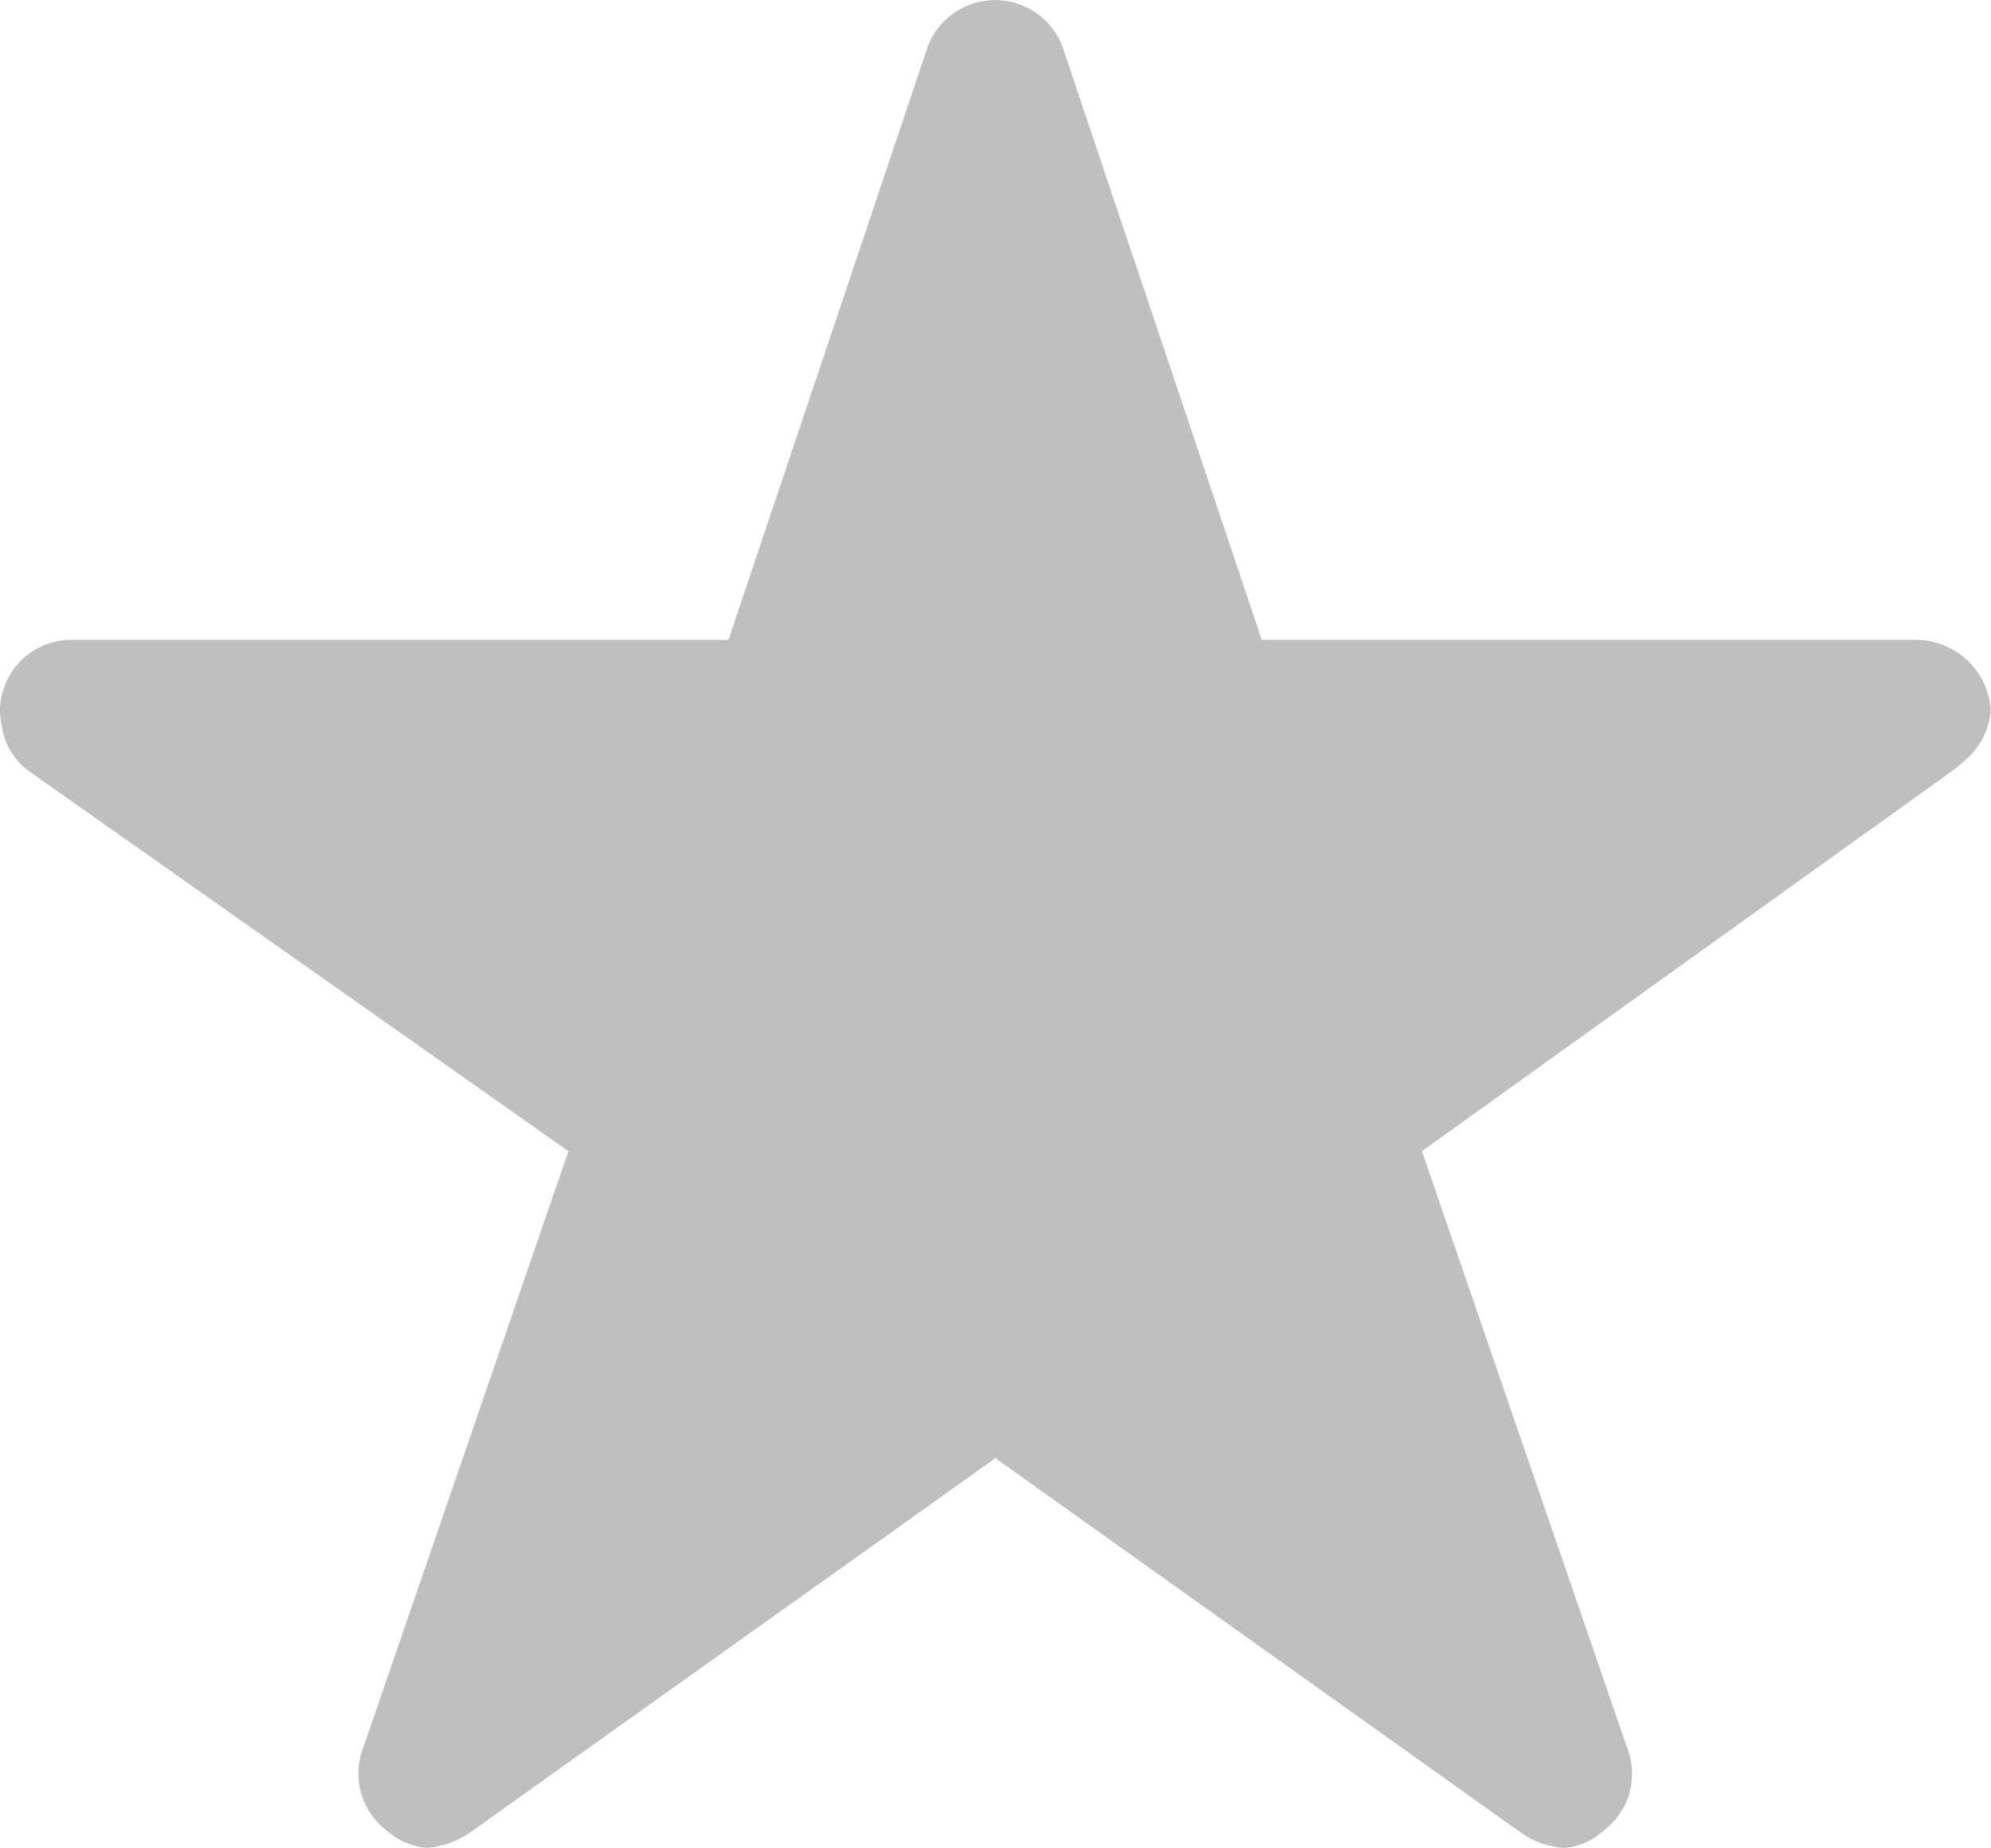 <svg xmlns="http://www.w3.org/2000/svg" width="18" height="16.714" viewBox="0 0 18 16.714">
  <path id="Icon_ionic-ios-star" data-name="Icon ionic-ios-star" d="M19.567,9.161h-5.91l-1.8-5.36a.651.651,0,0,0-1.221,0l-1.8,5.36H2.893A.645.645,0,0,0,2.25,9.8a.472.472,0,0,0,.012.108.618.618,0,0,0,.269.454l4.858,3.423-1.864,5.42a.645.645,0,0,0,.221.723.622.622,0,0,0,.362.157.788.788,0,0,0,.4-.145l4.741-3.379,4.741,3.379a.753.753,0,0,0,.4.145.577.577,0,0,0,.358-.157.637.637,0,0,0,.221-.723l-1.864-5.42,4.817-3.455.117-.1a.674.674,0,0,0,.209-.43A.68.68,0,0,0,19.567,9.161Z" transform="translate(-2.25 -3.375)" fill="#bfbfbf"/>
</svg>
